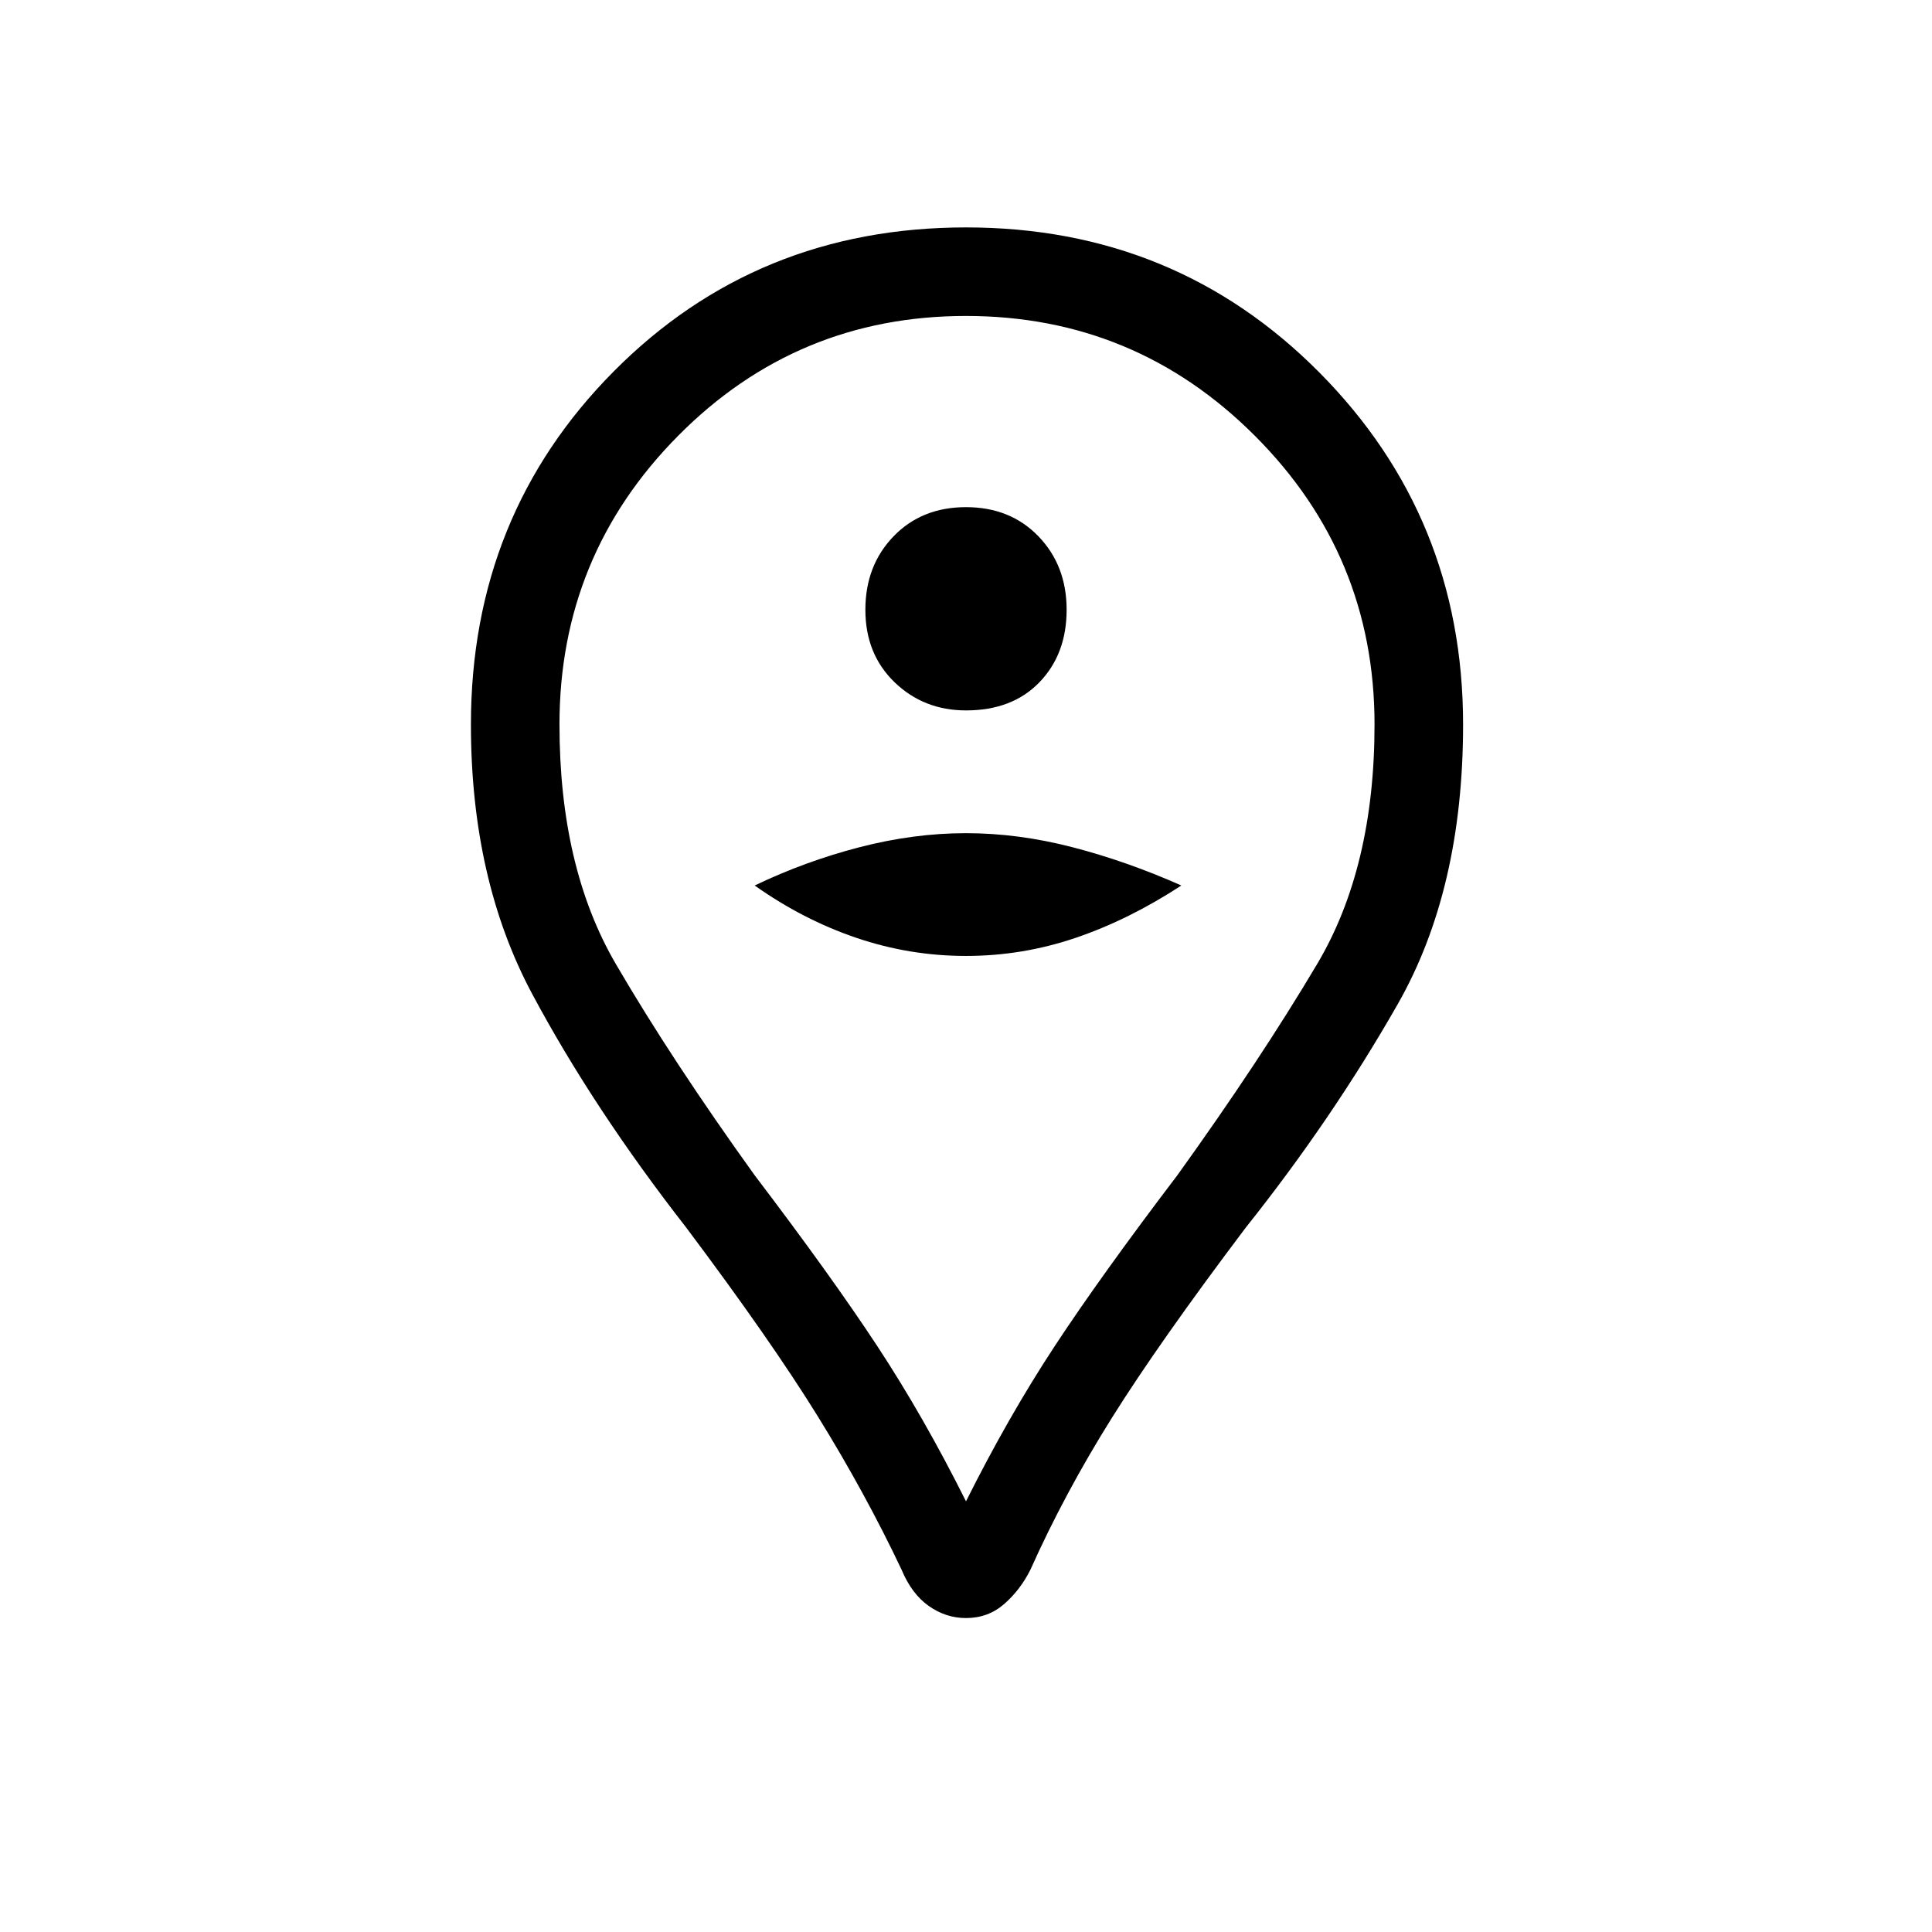 <svg xmlns="http://www.w3.org/2000/svg" height="48" width="48"><path d="M24 17.65Q25.15 17.65 25.825 16.95Q26.5 16.25 26.5 15.15Q26.5 14.05 25.8 13.325Q25.1 12.6 24 12.6Q22.9 12.6 22.2 13.325Q21.5 14.05 21.5 15.15Q21.5 16.25 22.225 16.95Q22.95 17.65 24 17.65ZM24 23.75Q25.4 23.75 26.725 23.3Q28.05 22.85 29.35 22Q28 21.4 26.65 21.05Q25.3 20.7 24 20.7Q22.7 20.7 21.35 21.05Q20 21.4 18.75 22Q19.95 22.85 21.275 23.3Q22.6 23.75 24 23.75ZM24 40.2Q23.5 40.2 23.075 39.9Q22.65 39.6 22.4 39Q21.5 37.1 20.325 35.2Q19.15 33.3 17.05 30.5Q14.75 27.55 13.225 24.7Q11.7 21.85 11.7 18Q11.7 12.8 15.25 9.225Q18.8 5.65 24 5.65Q29.2 5.65 32.775 9.25Q36.35 12.85 36.35 18Q36.35 22.1 34.725 24.95Q33.1 27.8 30.95 30.5Q28.8 33.35 27.625 35.225Q26.45 37.1 25.6 39Q25.35 39.5 24.95 39.85Q24.55 40.2 24 40.2ZM24 37.3Q25.05 35.2 26.2 33.45Q27.35 31.7 29.25 29.2Q31.3 26.35 32.725 23.95Q34.15 21.55 34.15 18Q34.15 13.8 31.175 10.825Q28.2 7.85 24 7.85Q19.8 7.85 16.85 10.825Q13.9 13.8 13.9 18Q13.9 21.55 15.3 23.95Q16.7 26.35 18.75 29.2Q20.65 31.7 21.8 33.45Q22.95 35.2 24 37.3ZM24 18Q24 18 24 18Q24 18 24 18Q24 18 24 18Q24 18 24 18Q24 18 24 18Q24 18 24 18Q24 18 24 18Q24 18 24 18Q24 18 24 18Q24 18 24 18Q24 18 24 18Q24 18 24 18Z"/></svg>